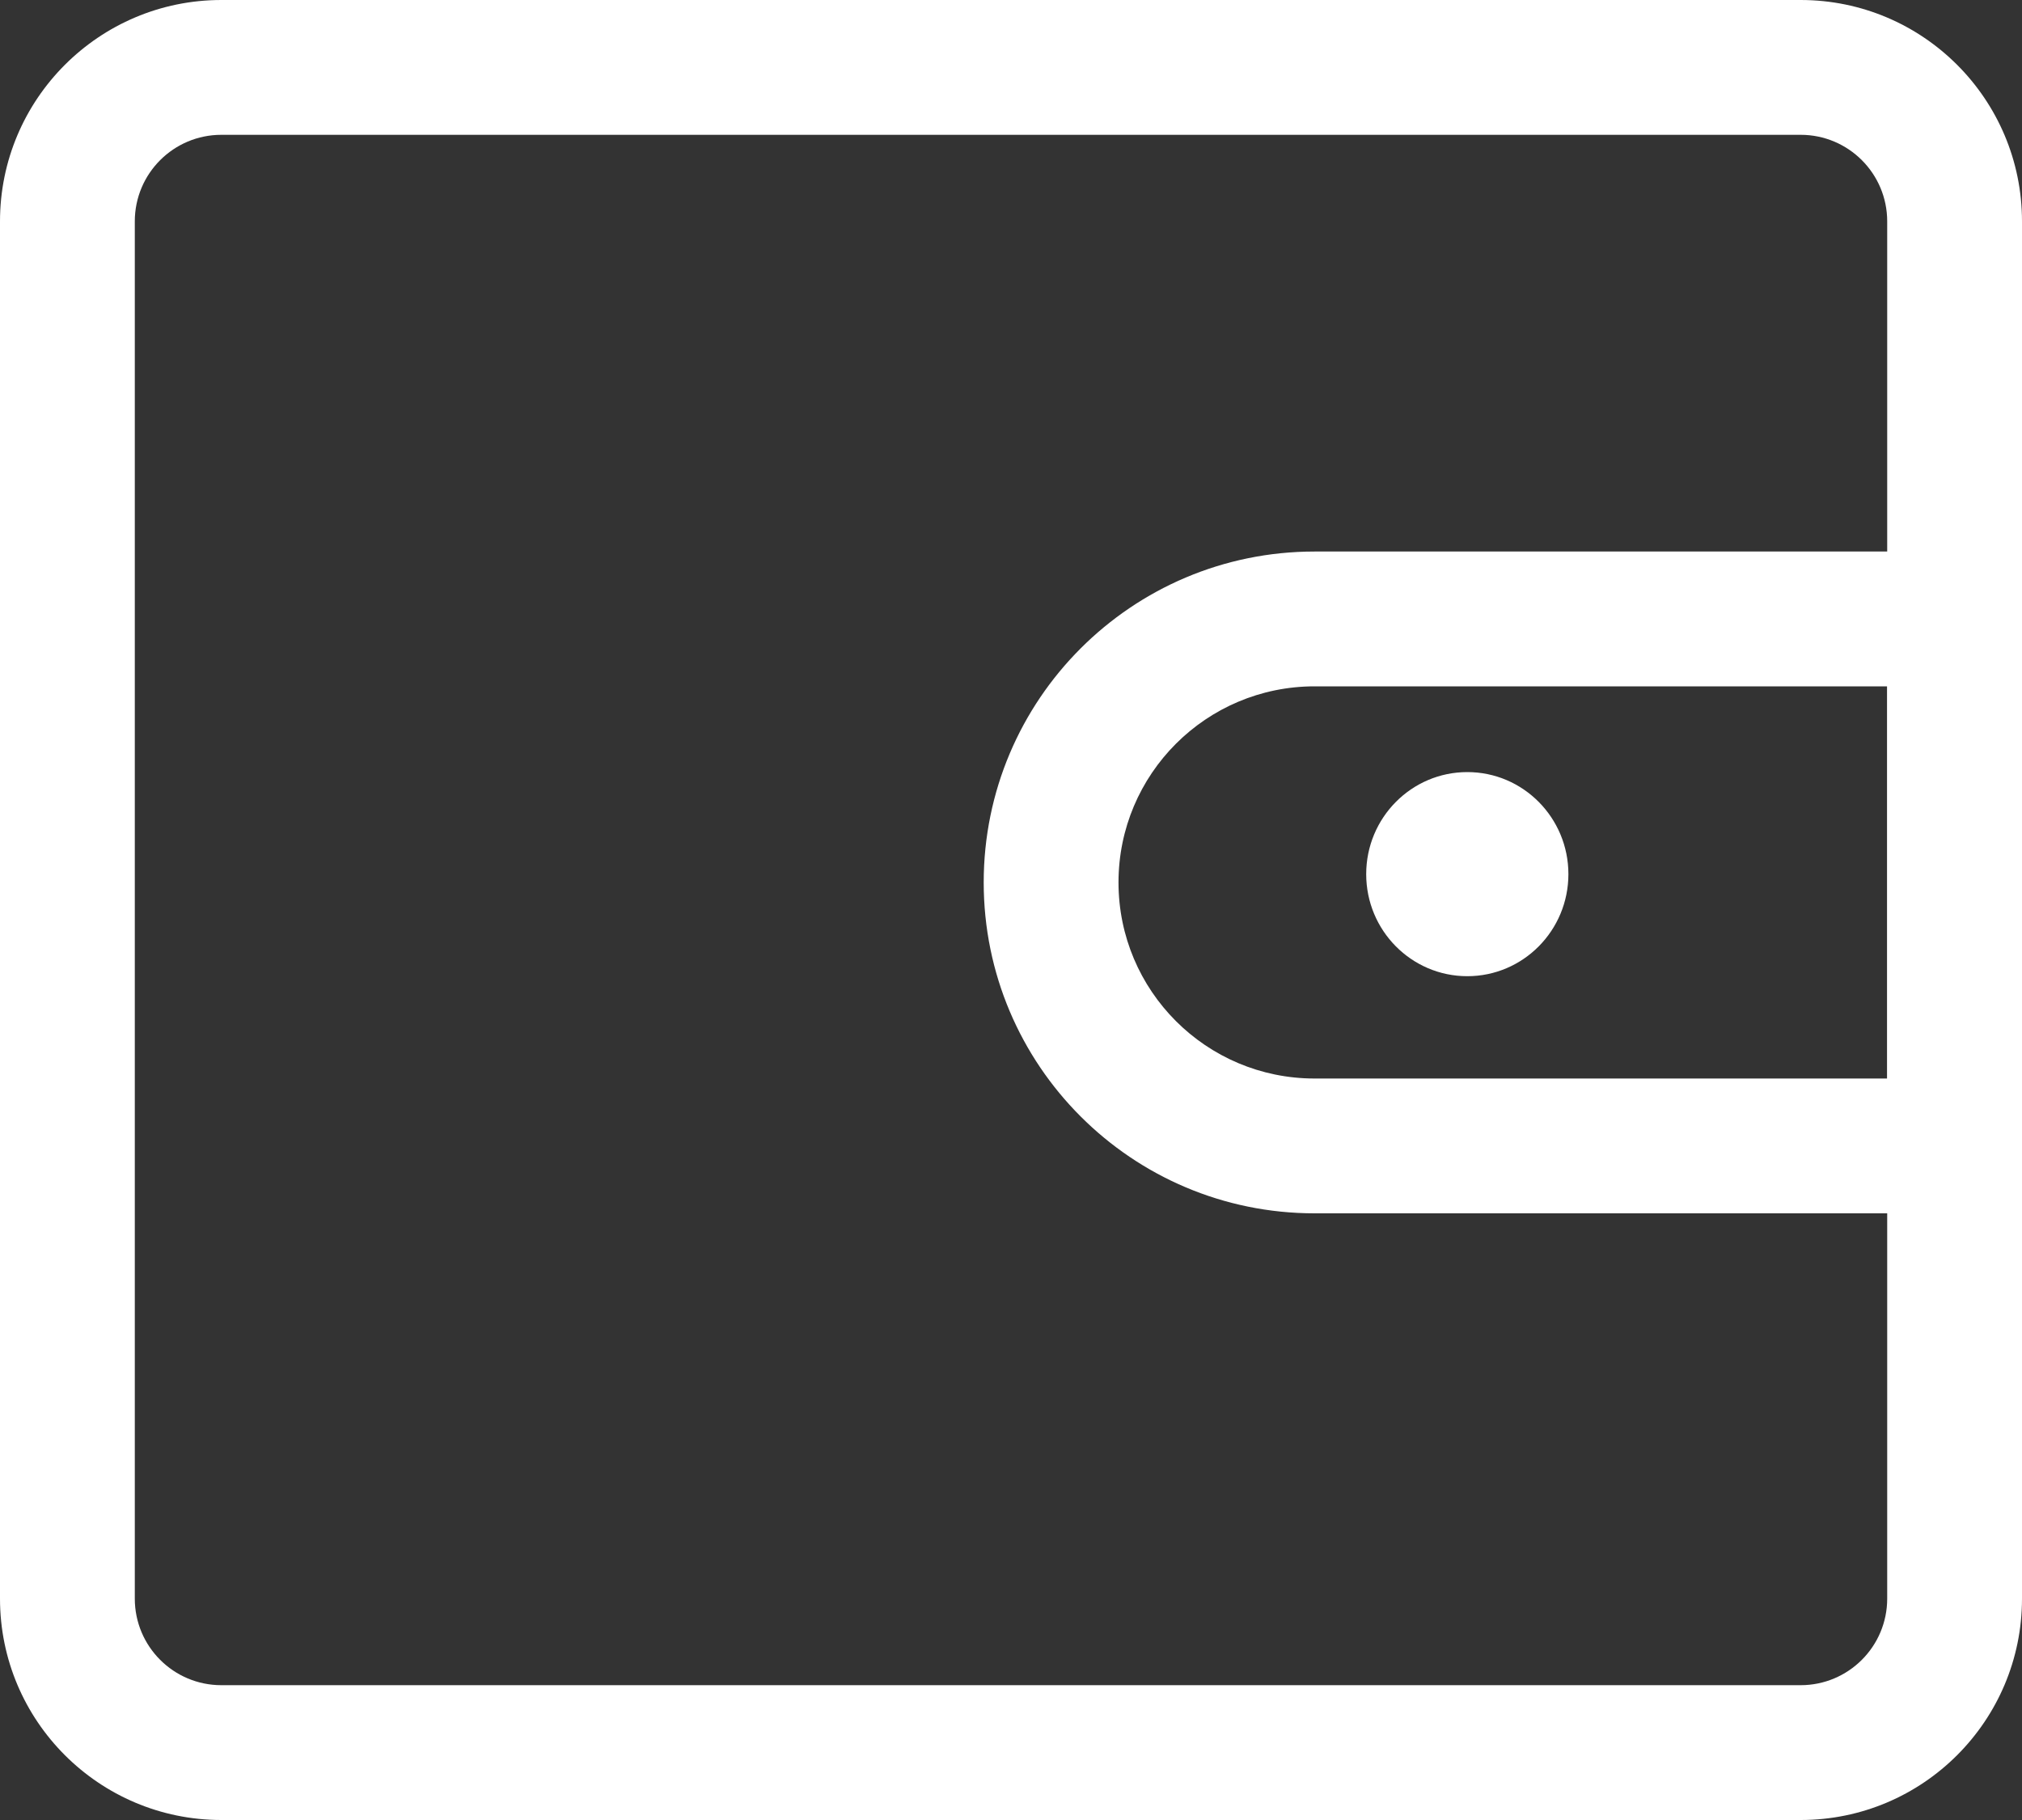 <?xml version="1.0" encoding="UTF-8"?>
<svg width="30px" height="27px" viewBox="0 0 30 27" version="1.1" xmlns="http://www.w3.org/2000/svg" xmlns:xlink="http://www.w3.org/1999/xlink">
    <rect x="0" y="0" width="30" height="27" fill="#333333" stroke="none"/>
    <title>编组 12</title>
    <g id="枫页C端设计定稿" stroke="none" stroke-width="1" fill="none" fill-rule="evenodd">
        <g id="订单详情_待付款" transform="translate(-16, -172)" fill="#FFFFFF">
            <g id="编组-4" transform="translate(16, 170)">
                <g id="编组-15" transform="translate(0, 2)">
                    <g id="编组-12">
                        <path d="M19.504,8.182 L30,8.182 L30,18 L19.504,18 C16.792,18 14.595,15.802 14.595,13.091 C14.595,10.38 16.792,8.182 19.504,8.182 Z M19.504,10.182 C17.897,10.182 16.595,11.484 16.595,13.091 C16.595,14.698 17.897,16 19.504,16 L28,16 L28,10.182 L19.504,10.182 Z" id="矩形" fill-rule="nonzero"></path>
                        <path d="M3.284,0 L26.716,0 C28.529,0 30,1.471 30,3.284 L30,23.716 C30,25.529 28.529,27 26.716,27 L3.284,27 C1.471,27 0,25.529 0,23.716 L0,3.284 C0,1.471 1.471,0 3.284,0 Z M3.284,2 C2.575,2 2,2.575 2,3.284 L2,23.716 C2,24.425 2.575,25 3.284,25 L26.716,25 C27.425,25 28,24.425 28,23.716 L28,3.284 C28,2.575 27.425,2 26.716,2 L3.284,2 Z" id="矩形" fill-rule="nonzero"></path>
                        <ellipse id="椭圆形" cx="21.77" cy="12.968" rx="1.5" ry="1.514"></ellipse>
                    </g>
                </g>
            </g>
        </g>
    </g>
</svg>